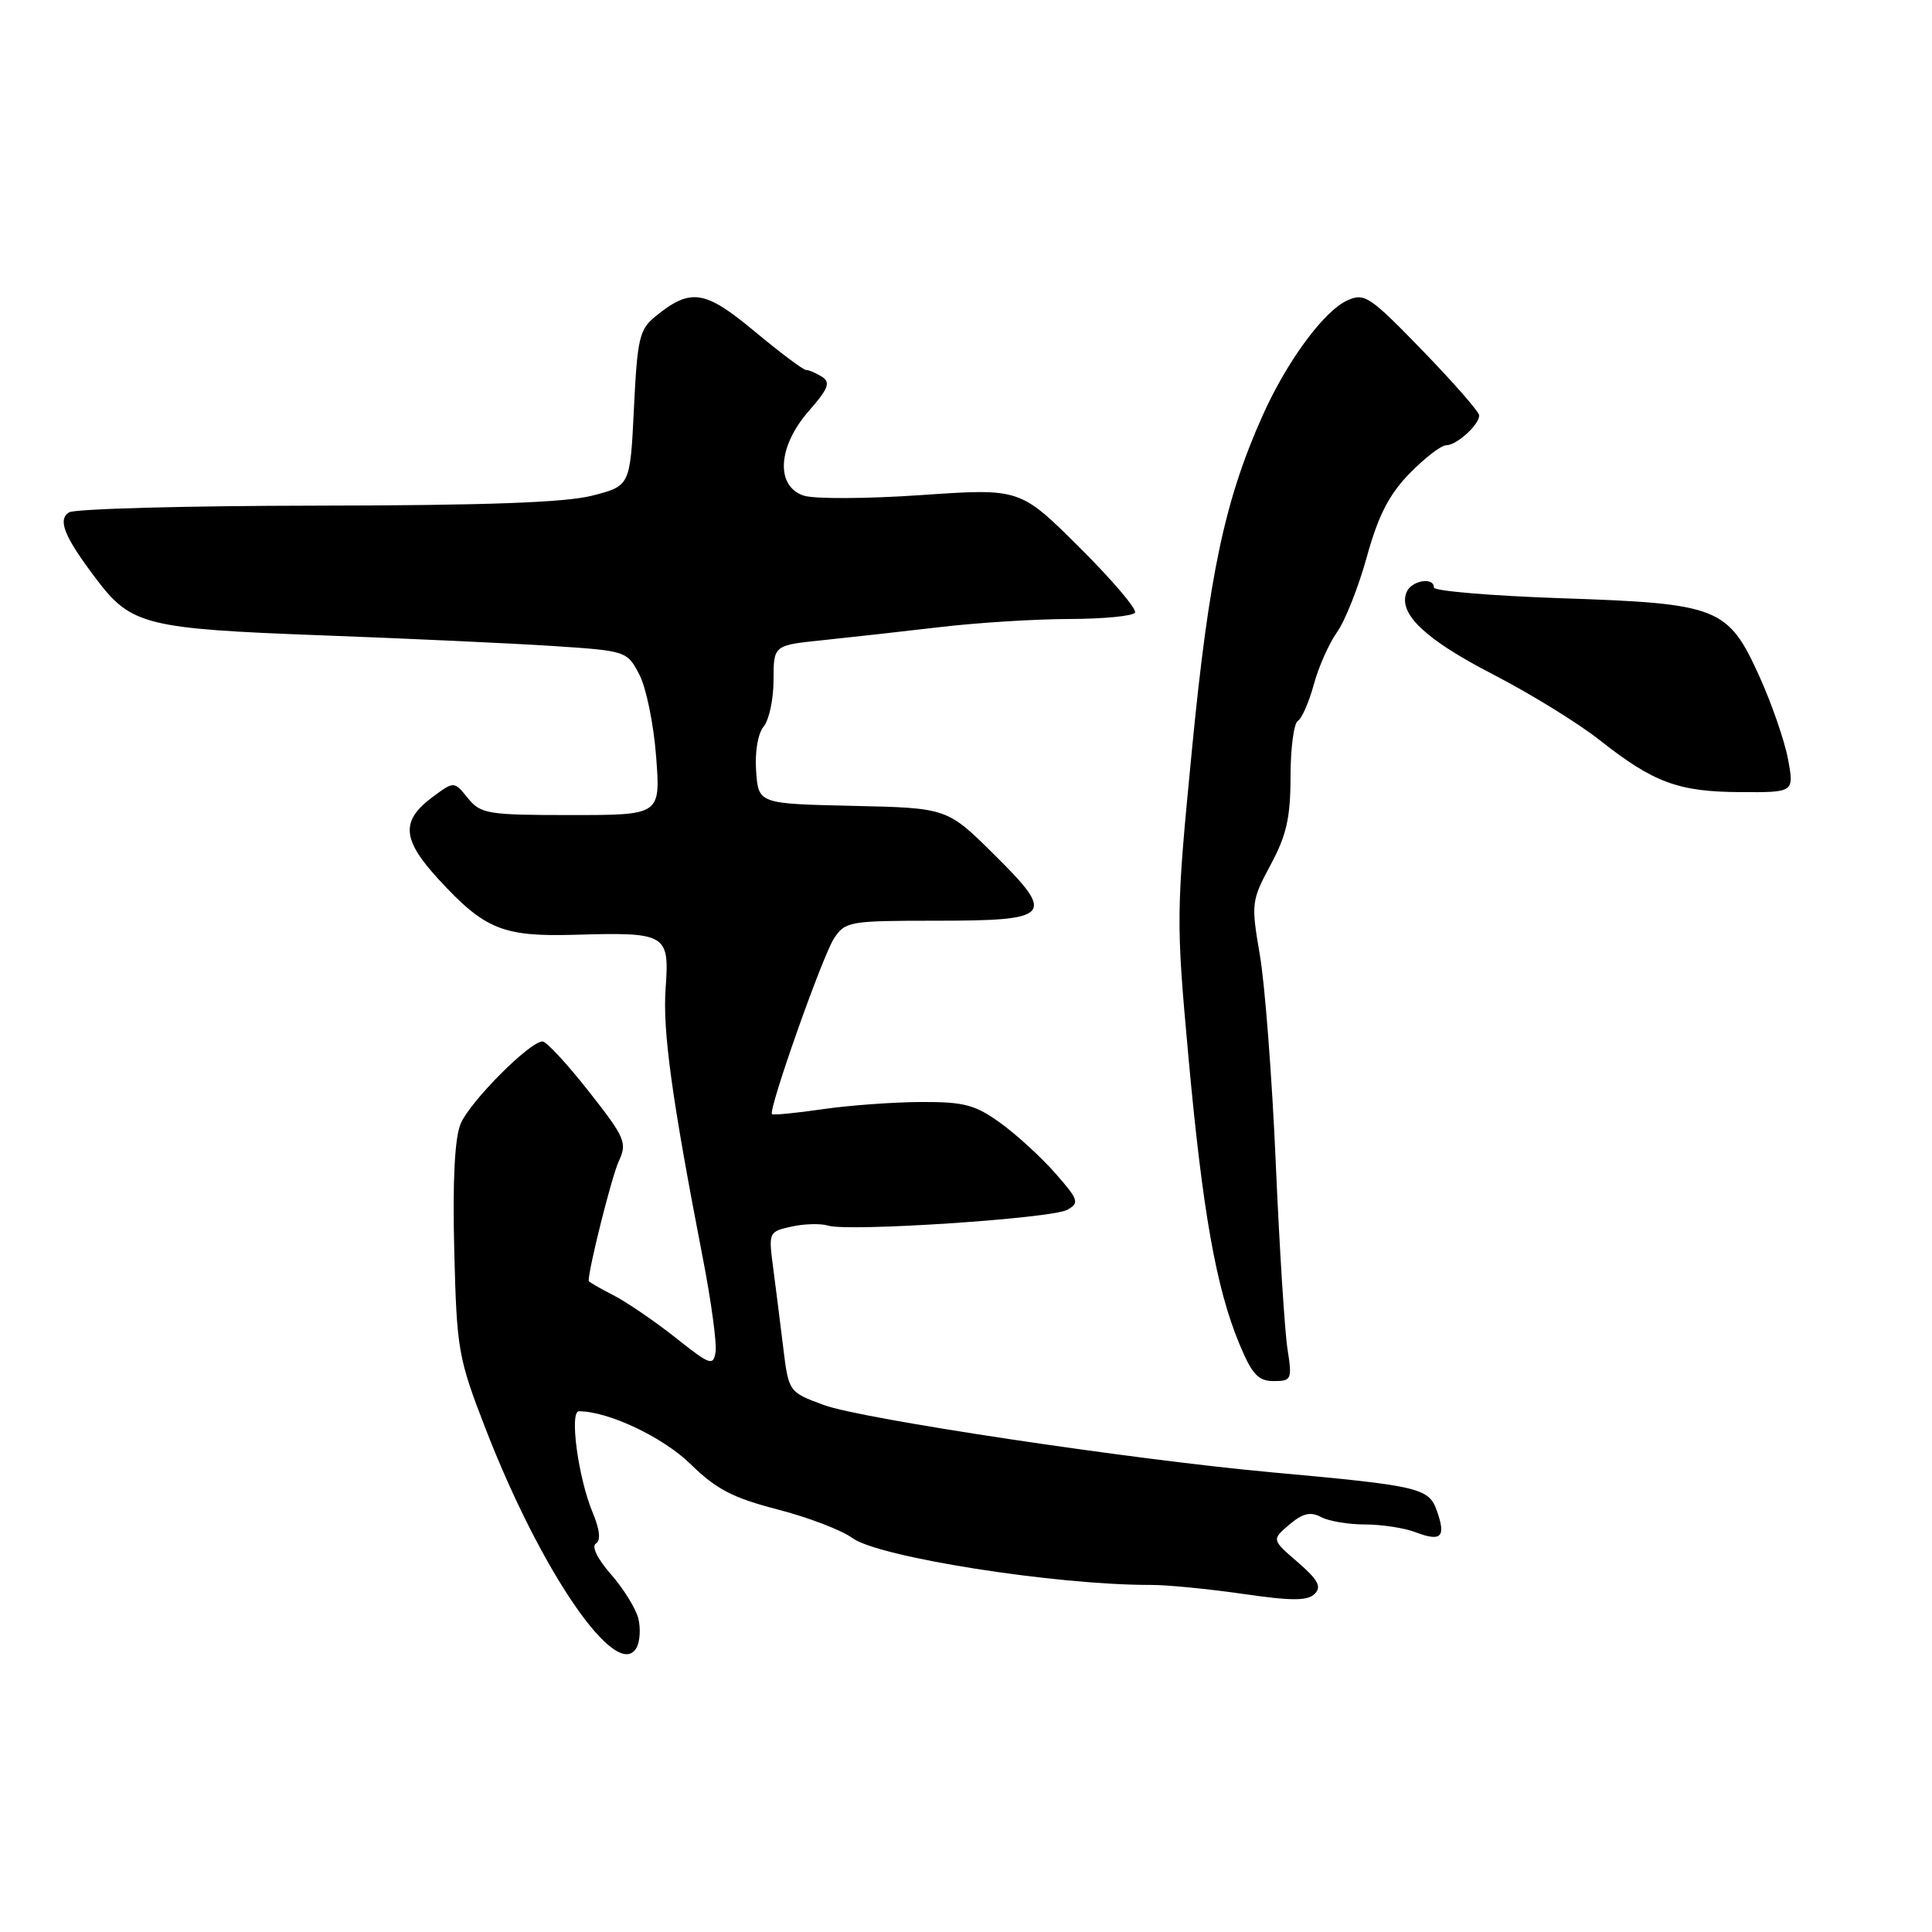 <?xml version="1.0" encoding="UTF-8" standalone="no"?>
<!DOCTYPE svg PUBLIC "-//W3C//DTD SVG 1.1//EN" "http://www.w3.org/Graphics/SVG/1.1/DTD/svg11.dtd" >
<svg xmlns="http://www.w3.org/2000/svg" xmlns:xlink="http://www.w3.org/1999/xlink" version="1.1" viewBox="0 0 256 256">
 <g >
 <path fill="currentColor"
d=" M 84.58 214.45 C 84.24 213.12 82.61 210.49 80.95 208.60 C 79.17 206.57 78.35 204.90 78.96 204.53 C 79.63 204.11 79.48 202.69 78.52 200.39 C 76.62 195.85 75.43 187.00 76.71 187.00 C 80.61 187.00 87.87 190.44 91.51 194.01 C 94.90 197.33 97.11 198.48 103.03 200.01 C 107.07 201.05 111.52 202.75 112.93 203.79 C 116.38 206.34 139.91 210.04 152.45 210.01 C 154.62 210.00 160.13 210.54 164.70 211.20 C 171.17 212.14 173.26 212.14 174.21 211.19 C 175.15 210.25 174.65 209.33 171.96 207.00 C 168.50 204.02 168.50 204.02 170.84 202.02 C 172.61 200.52 173.64 200.27 175.03 201.01 C 176.04 201.56 178.67 202.00 180.87 202.00 C 183.07 202.00 186.09 202.46 187.57 203.03 C 190.97 204.32 191.62 203.68 190.41 200.23 C 189.33 197.15 188.19 196.88 168.50 195.09 C 149.99 193.40 114.15 188.02 109.19 186.18 C 104.50 184.45 104.50 184.45 103.77 178.47 C 103.37 175.19 102.77 170.41 102.43 167.85 C 101.83 163.29 101.87 163.19 104.88 162.53 C 106.57 162.15 108.75 162.10 109.73 162.40 C 112.41 163.24 139.35 161.46 141.41 160.31 C 143.06 159.39 142.93 158.99 139.85 155.48 C 138.01 153.38 134.74 150.38 132.60 148.83 C 129.25 146.40 127.78 146.00 122.10 146.02 C 118.47 146.03 112.59 146.46 109.04 146.97 C 105.48 147.49 102.45 147.78 102.29 147.63 C 101.77 147.10 108.97 126.70 110.51 124.35 C 111.98 122.10 112.57 122.00 123.90 122.00 C 139.42 122.00 139.97 121.39 131.72 113.22 C 125.50 107.06 125.50 107.06 113.00 106.78 C 100.50 106.50 100.50 106.50 100.19 102.18 C 100.01 99.64 100.42 97.20 101.19 96.27 C 101.91 95.40 102.50 92.62 102.50 90.09 C 102.50 85.50 102.50 85.50 109.00 84.83 C 112.58 84.46 119.55 83.68 124.50 83.10 C 129.45 82.51 137.19 82.03 141.69 82.02 C 146.20 82.01 150.11 81.63 150.39 81.18 C 150.67 80.72 147.36 76.83 143.03 72.53 C 135.16 64.70 135.16 64.70 122.07 65.60 C 114.87 66.10 107.86 66.13 106.49 65.67 C 102.73 64.41 103.05 59.15 107.18 54.45 C 109.76 51.51 110.08 50.67 108.93 49.93 C 108.14 49.44 107.19 49.02 106.80 49.02 C 106.42 49.01 103.35 46.71 99.99 43.91 C 93.39 38.42 91.53 38.13 86.88 41.90 C 84.73 43.63 84.45 44.79 84.00 54.10 C 83.50 64.38 83.50 64.38 78.50 65.67 C 74.94 66.59 64.40 66.97 42.00 67.00 C 24.67 67.02 9.89 67.42 9.15 67.89 C 7.59 68.87 8.52 71.14 12.82 76.81 C 17.38 82.82 19.38 83.32 42.50 84.18 C 54.05 84.61 67.90 85.25 73.29 85.60 C 82.98 86.24 83.09 86.27 84.71 89.37 C 85.62 91.09 86.62 95.99 86.94 100.25 C 87.53 108.00 87.53 108.00 75.68 108.00 C 64.59 108.00 63.70 107.85 61.99 105.75 C 60.17 103.50 60.17 103.50 57.33 105.60 C 53.07 108.76 53.25 111.23 58.13 116.53 C 64.27 123.19 66.64 124.14 76.30 123.86 C 88.29 123.51 88.72 123.76 88.20 130.90 C 87.79 136.60 89.00 145.42 93.14 166.77 C 94.24 172.42 94.99 177.98 94.82 179.12 C 94.52 181.05 94.11 180.90 89.50 177.24 C 86.75 175.06 83.04 172.53 81.25 171.61 C 79.46 170.70 78.00 169.85 78.00 169.72 C 78.00 168.05 81.07 155.84 81.99 153.87 C 83.13 151.42 82.85 150.76 78.02 144.62 C 75.16 140.98 72.40 138.00 71.89 138.00 C 70.19 138.00 62.24 146.00 61.03 148.92 C 60.25 150.82 59.96 156.46 60.19 165.64 C 60.52 178.88 60.71 179.93 64.32 189.26 C 71.69 208.31 81.75 222.93 84.34 218.34 C 84.80 217.52 84.91 215.77 84.58 214.45 Z  M 170.60 178.75 C 170.23 176.41 169.53 165.28 169.04 154.00 C 168.55 142.72 167.60 130.35 166.93 126.50 C 165.77 119.72 165.81 119.35 168.36 114.60 C 170.47 110.68 171.00 108.34 171.00 102.91 C 171.00 99.17 171.44 95.85 171.97 95.52 C 172.51 95.19 173.45 93.03 174.08 90.72 C 174.70 88.41 176.09 85.28 177.16 83.77 C 178.24 82.26 180.02 77.75 181.12 73.76 C 182.62 68.34 184.04 65.55 186.76 62.75 C 188.77 60.69 190.96 59.00 191.63 59.00 C 193.01 59.00 196.00 56.29 196.00 55.04 C 196.00 54.58 192.62 50.72 188.49 46.45 C 181.50 39.24 180.80 38.77 178.52 39.81 C 175.42 41.22 170.53 47.86 167.33 55.00 C 162.30 66.22 160.20 76.10 157.96 99.12 C 155.83 121.05 155.82 121.87 157.47 140.00 C 159.34 160.50 161.14 170.67 164.22 178.07 C 165.90 182.11 166.72 183.00 168.76 183.00 C 171.14 183.00 171.23 182.79 170.60 178.75 Z  M 236.92 100.58 C 236.46 98.14 234.76 93.23 233.14 89.65 C 228.97 80.45 227.76 79.97 206.89 79.27 C 197.60 78.95 190.00 78.31 190.00 77.85 C 190.00 76.38 186.96 76.93 186.36 78.51 C 185.27 81.34 188.86 84.73 197.85 89.37 C 202.79 91.92 209.15 95.84 211.98 98.08 C 219.10 103.70 222.38 104.92 230.62 104.96 C 237.74 105.00 237.74 105.00 236.92 100.58 Z "/>
</g>
</svg>